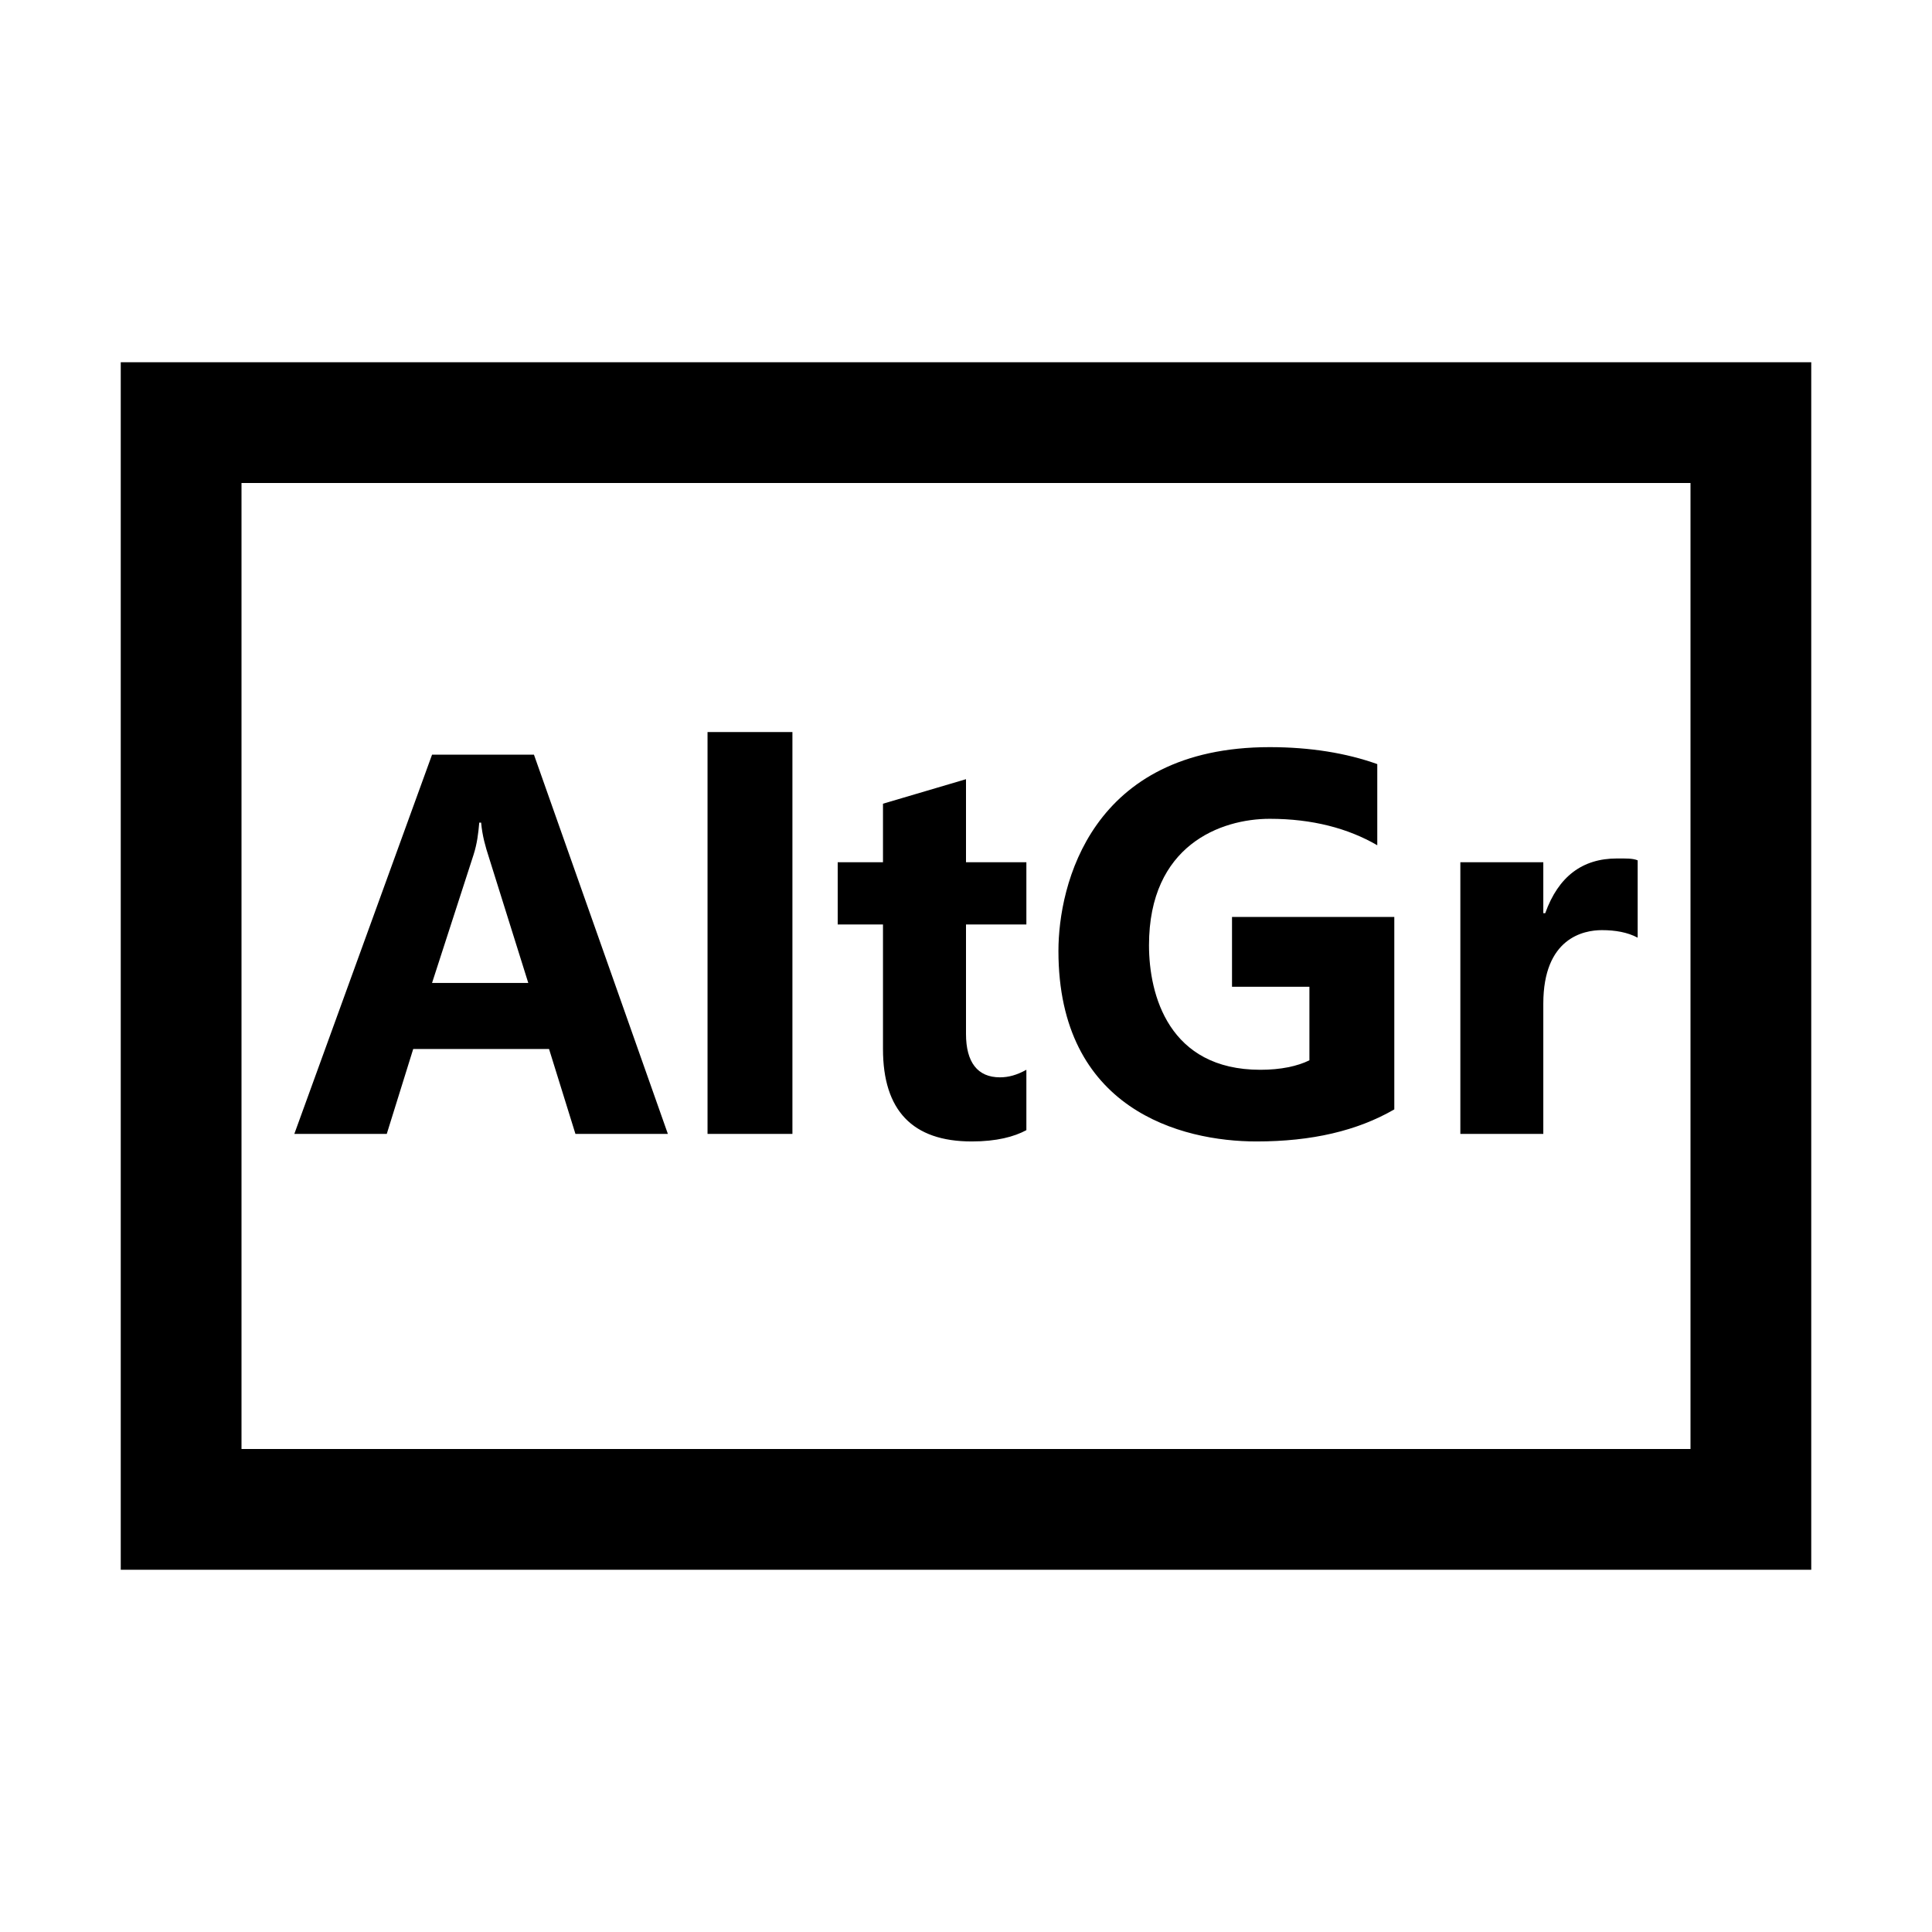 <?xml version="1.0" encoding="UTF-8"?>
<svg xmlns="http://www.w3.org/2000/svg" xmlns:xlink="http://www.w3.org/1999/xlink" viewBox="0 0 32 32" version="1.1">
<g>
<path d="M 2 6 L 2 26 L 30 26 L 30 6 Z M 4 8 L 28 8 L 28 24 L 4 24 Z M 11.719 12.125 L 11.719 18.781 L 13.125 18.781 L 13.125 12.125 Z M 21.031 12.375 C 18.066 12.375 17.531 14.664 17.531 15.75 C 17.531 18.375 19.562 18.906 20.812 18.906 C 21.727 18.906 22.48 18.73 23.094 18.375 L 23.094 15.188 L 20.406 15.188 L 20.406 16.344 L 21.688 16.344 L 21.688 17.562 C 21.488 17.66 21.215 17.719 20.875 17.719 C 19.359 17.719 19.031 16.48 19.031 15.656 C 19.031 13.996 20.223 13.562 21.031 13.562 C 21.734 13.562 22.328 13.719 22.812 14 L 22.812 12.656 C 22.301 12.473 21.699 12.375 21.031 12.375 Z M 7.156 12.5 L 4.875 18.781 L 6.406 18.781 L 6.844 17.375 L 9.094 17.375 L 9.531 18.781 L 11.062 18.781 L 8.844 12.5 Z M 16 12.906 L 14.625 13.312 L 14.625 14.281 L 13.875 14.281 L 13.875 15.312 L 14.625 15.312 L 14.625 17.375 C 14.625 18.391 15.113 18.906 16.094 18.906 C 16.508 18.906 16.797 18.828 17 18.719 L 17 17.719 C 16.844 17.805 16.707 17.844 16.562 17.844 C 16.191 17.844 16 17.594 16 17.125 L 16 15.312 L 17 15.312 L 17 14.281 L 16 14.281 Z M 7.938 13.625 L 7.969 13.625 C 7.988 13.844 8.043 14.031 8.094 14.188 L 8.75 16.281 L 7.156 16.281 L 7.844 14.156 C 7.902 13.973 7.922 13.809 7.938 13.625 Z M 26.781 14.219 C 26.211 14.219 25.812 14.516 25.594 15.125 L 25.562 15.125 L 25.562 14.281 L 24.188 14.281 L 24.188 18.781 L 25.562 18.781 L 25.562 16.625 C 25.562 15.535 26.23 15.406 26.531 15.406 C 26.754 15.406 26.957 15.441 27.125 15.531 L 27.125 14.25 C 27.043 14.215 26.926 14.219 26.781 14.219 Z "></path>
</g>
</svg>
